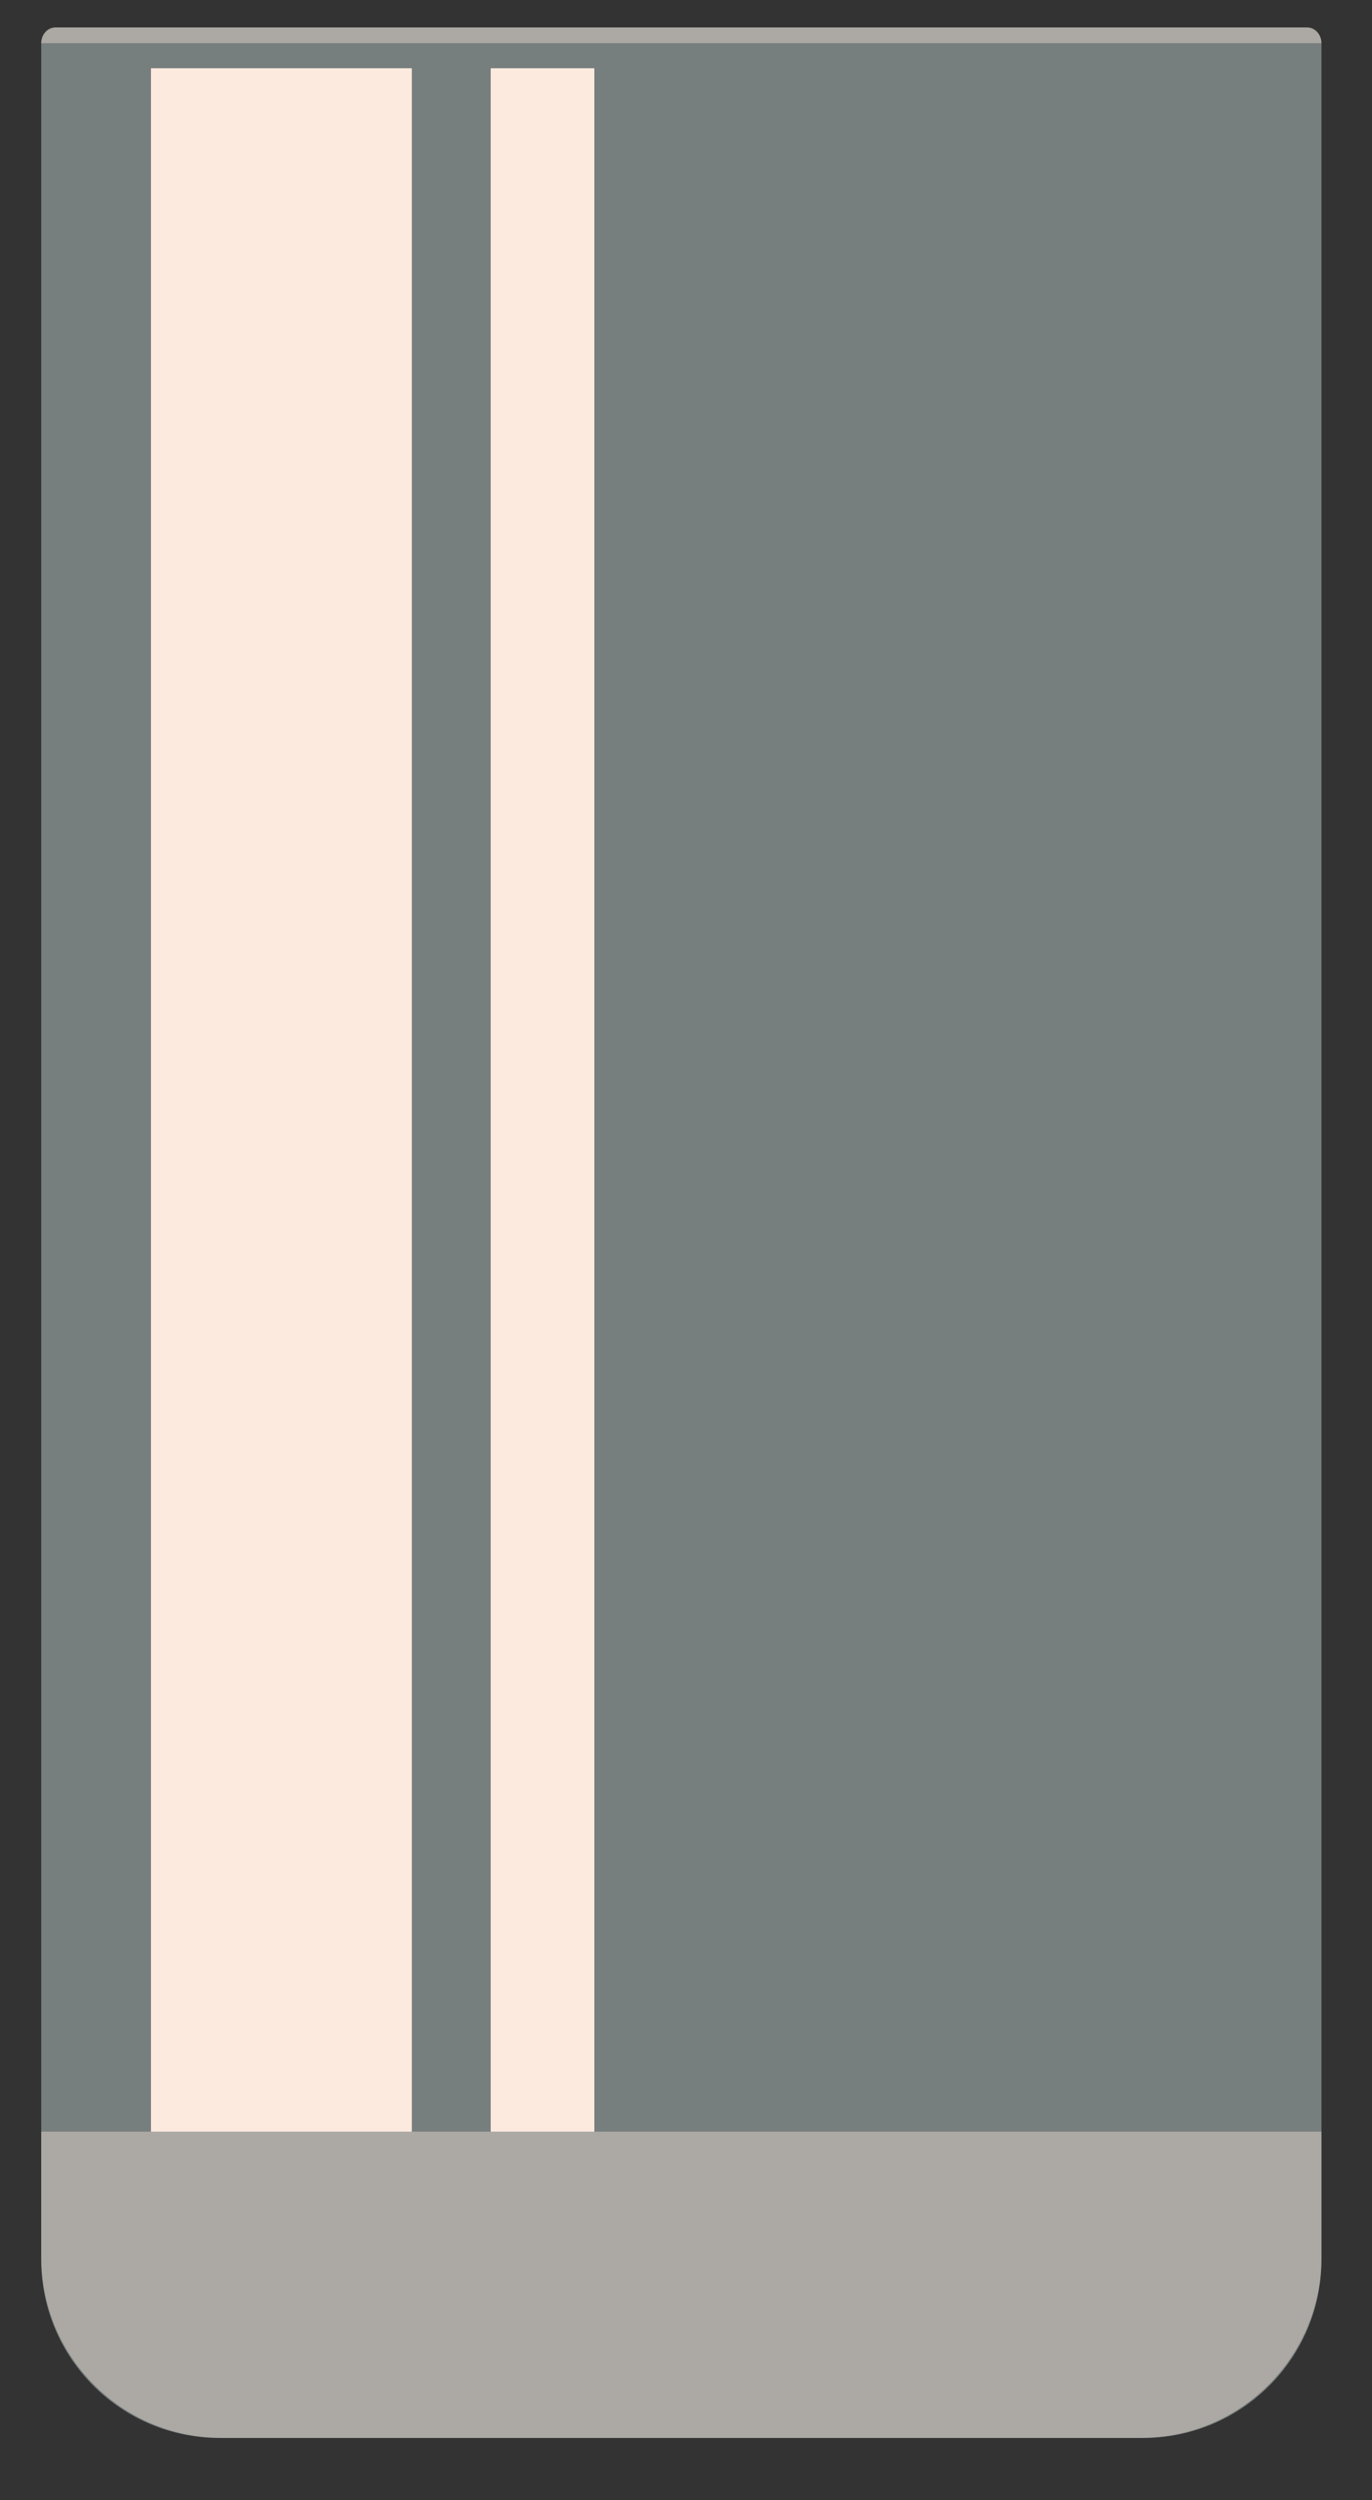 <?xml version="1.0" encoding="UTF-8"?>
<svg xmlns="http://www.w3.org/2000/svg" viewBox="0 0 359.04 654.18">
  <rect x="0" y="0" width="359.04" height="654.18" fill="#333333" stroke="none"/>
  <defs>
    <style>
      .cls-1 {
        fill: none;
        isolation: isolate;
      }

      .cls-2 {
        mix-blend-mode: soft-light;
      }

      .cls-2, .cls-3 {
        fill: #fceade;
      }

      .cls-4 {
        fill: #dcefee;
      }

      .cls-4, .cls-3 {
        opacity: .4;
      }
    </style>
  </defs>
  <g class="cls-1">
    <g id="Lag_1" data-name="Lag 1">
      <g>
        <path class="cls-4" d="m14.92,7.18h326.76c2.28,0,4.13,1.85,4.13,4.13v580.02c0,25.72-20.88,46.61-46.61,46.61H57.4c-25.72,0-46.61-20.88-46.61-46.61V11.3c0-2.28,1.85-4.13,4.13-4.13Z"/>
        <path class="cls-3" d="m10.79,557.79h335.02v32.82c0,26.11-21.2,47.31-47.31,47.31H58.1c-26.11,0-47.31-21.2-47.31-47.31v-32.82h0Z"/>
        <path class="cls-3" d="m10.79,11.3c0-2.28,1.58-4.13,3.53-4.13h327.95c1.95,0,3.53,1.85,3.53,4.13H10.79Z"/>
        <rect class="cls-2" x="39.51" y="17.86" width="68.26" height="539.93"/>
        <rect class="cls-2" x="128.41" y="17.86" width="27.13" height="539.93"/>
      </g>
    </g>
  </g>
</svg>